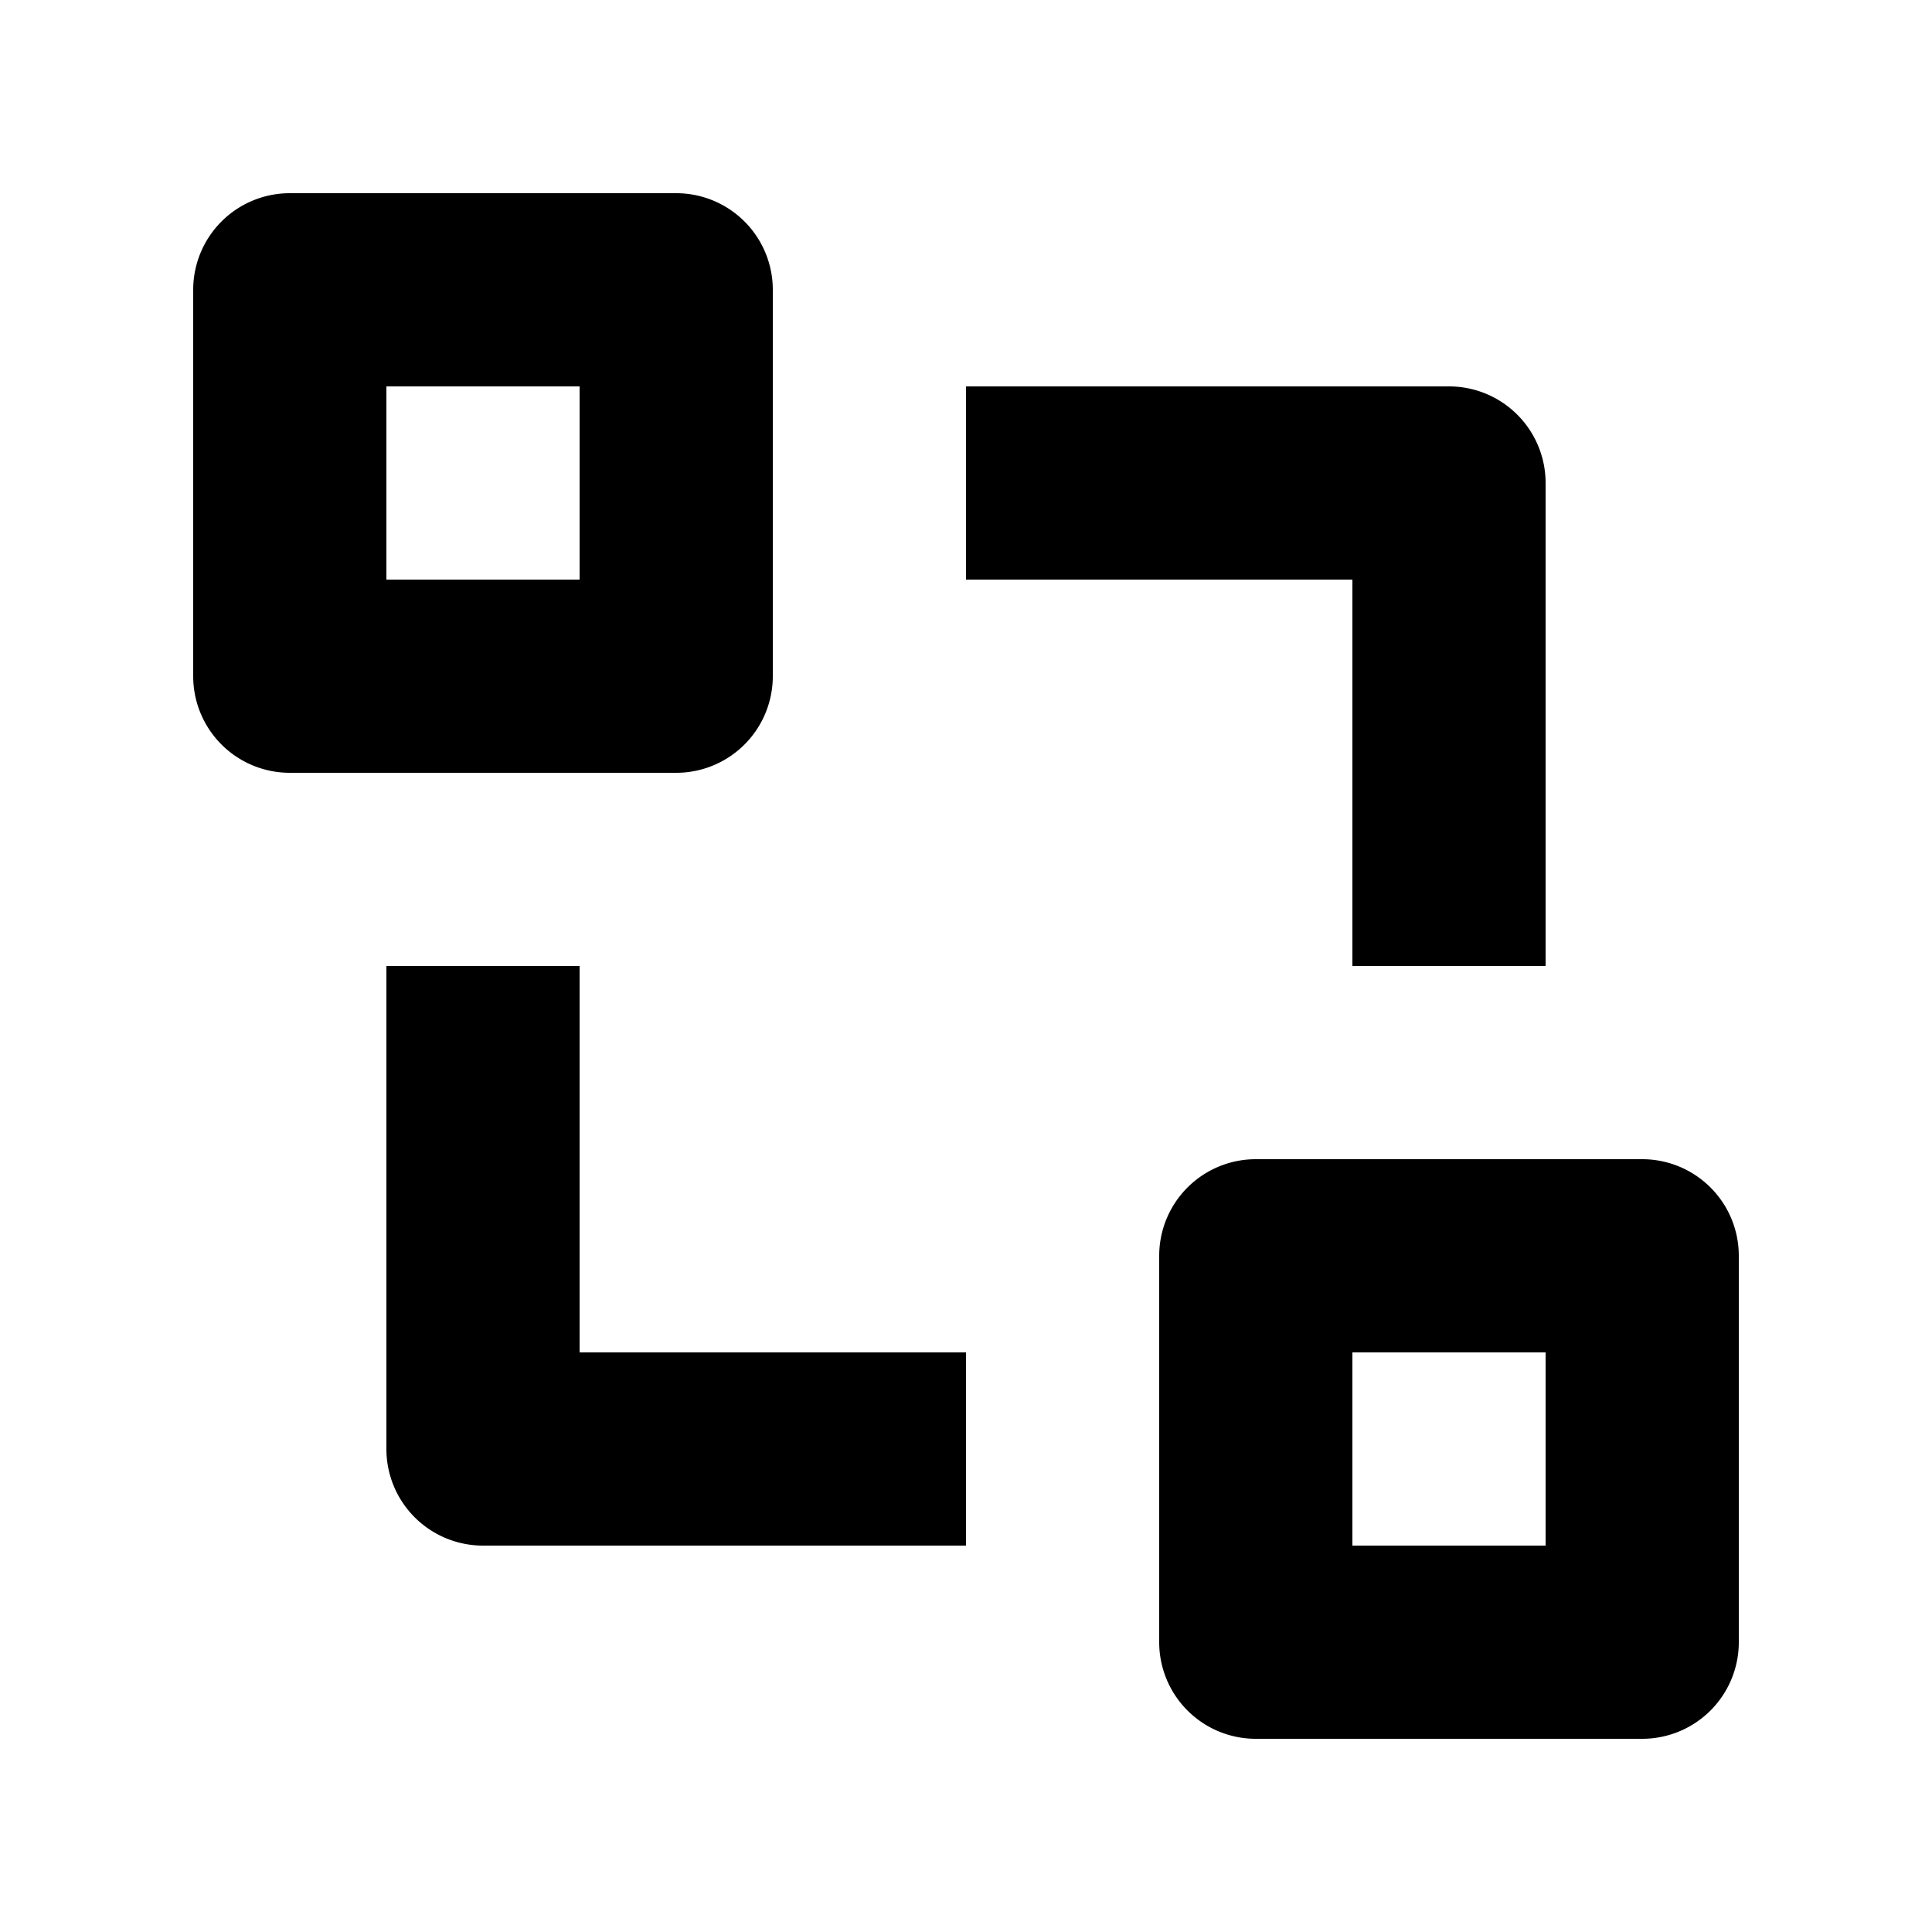 <svg id="glyphicons-halflings" xmlns="http://www.w3.org/2000/svg" viewBox="0 0 20 20">
  <path id="vector-path" d="M8,7V3A1,1,0,0,0,7,2H3A1,1,0,0,0,2,3V7A1,1,0,0,0,3,8H7A1,1,0,0,0,8,7ZM6,6H4V4H6Zm0,8h4v2H5a1.0 1,0,0,1-1-1V10H6Zm11-2H13a1,1,0,0,0-1,1v4a1,1,0,0,0,1,1h4a1,1,0,0,0,1-1V13A1,1,0,0,0,17,12Zm-1,4H14V14h2ZM14,6H10V4h5a1.0 1,0,0,1,1,1v5H14Z"/>
</svg>
